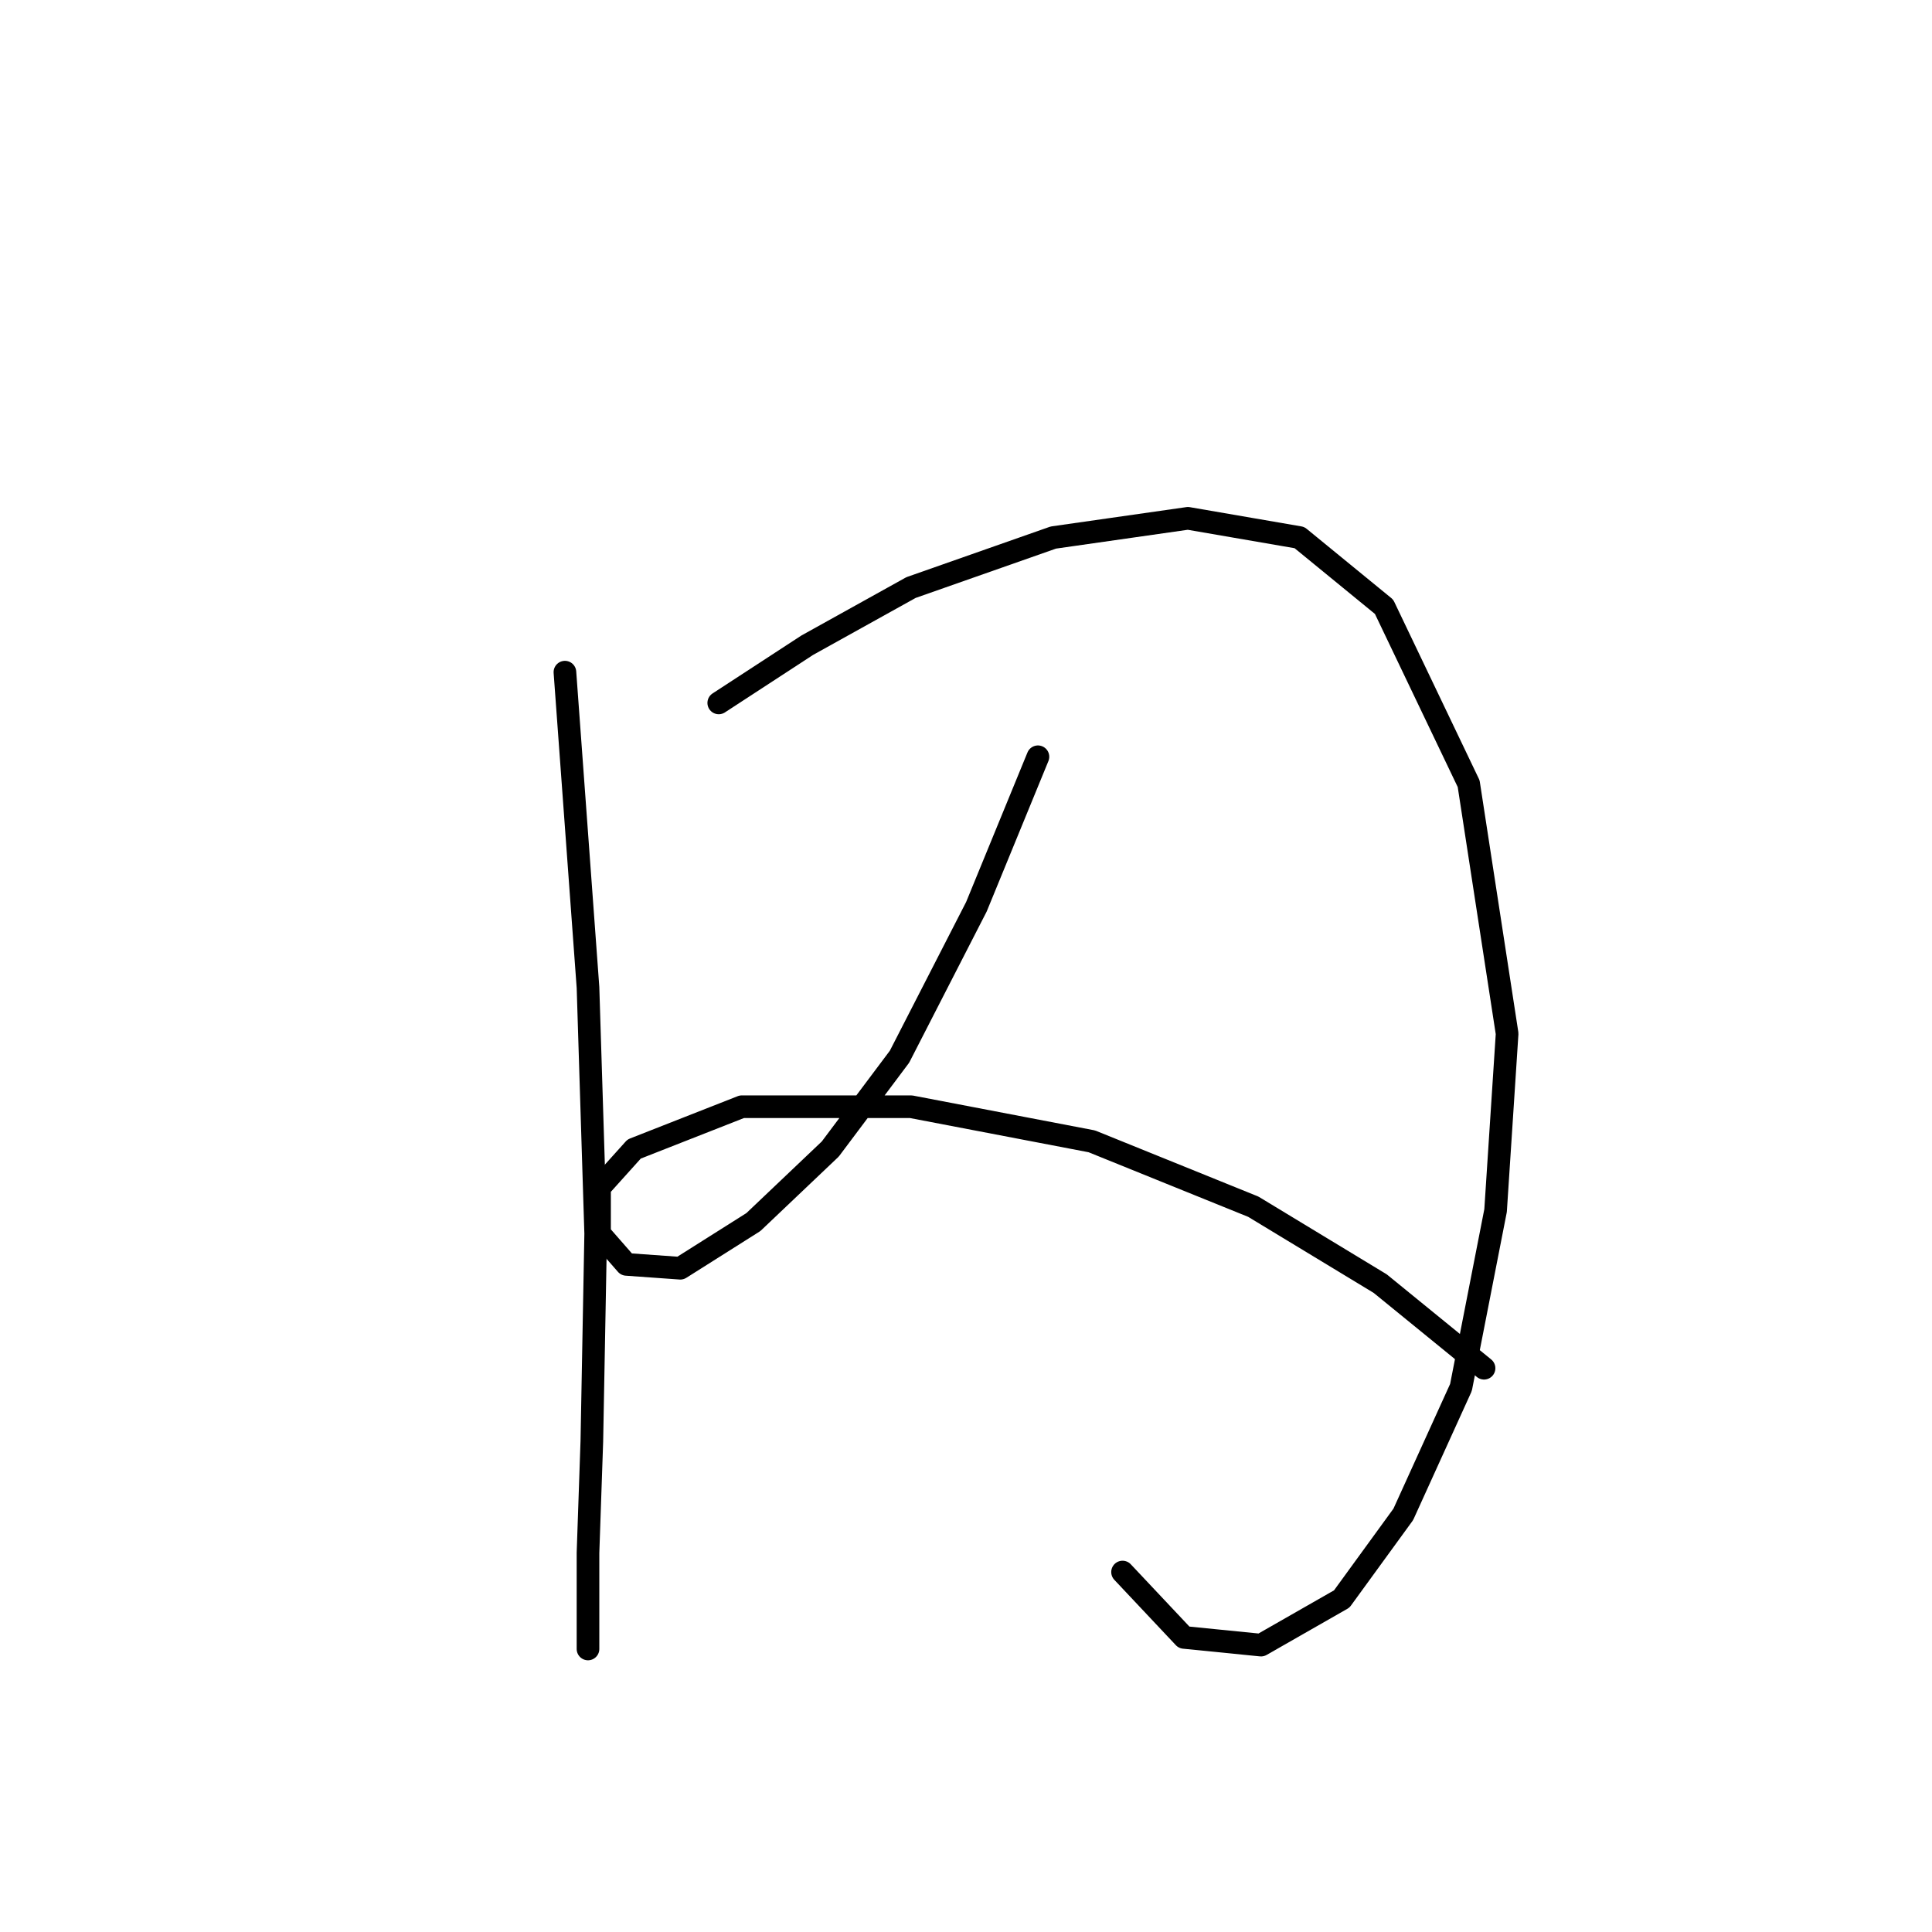 <?xml version="1.0" standalone="no"?>
    <svg width="256" height="256" xmlns="http://www.w3.org/2000/svg" version="1.1">
    <polyline stroke="black" stroke-width="3" stroke-linecap="round" fill="transparent" stroke-linejoin="round" points="74.855 89.064 77.913 130.849 78.932 163.462 78.422 190.979 77.913 205.757 77.913 214.929 77.913 218.496 77.913 213.91 77.913 213.91 " />
        <polyline stroke="black" stroke-width="3" stroke-linecap="round" fill="transparent" stroke-linejoin="round" points="95.238 93.141 106.959 85.497 120.717 77.853 139.571 71.229 157.406 68.681 172.184 71.229 183.395 80.401 194.605 103.842 199.701 136.964 198.172 160.404 193.586 183.845 185.943 200.661 177.789 211.871 167.088 217.986 156.897 216.967 148.744 208.304 148.744 208.304 " />
        <polyline stroke="black" stroke-width="3" stroke-linecap="round" fill="transparent" stroke-linejoin="round" points="137.533 100.275 129.38 120.148 119.188 140.021 110.016 152.251 99.825 161.933 90.143 168.048 83.009 167.538 79.442 163.462 79.442 157.347 84.028 152.251 98.296 146.646 120.717 146.646 144.667 151.232 166.069 159.895 182.885 170.086 196.644 181.297 196.644 181.297 " />
        </svg>